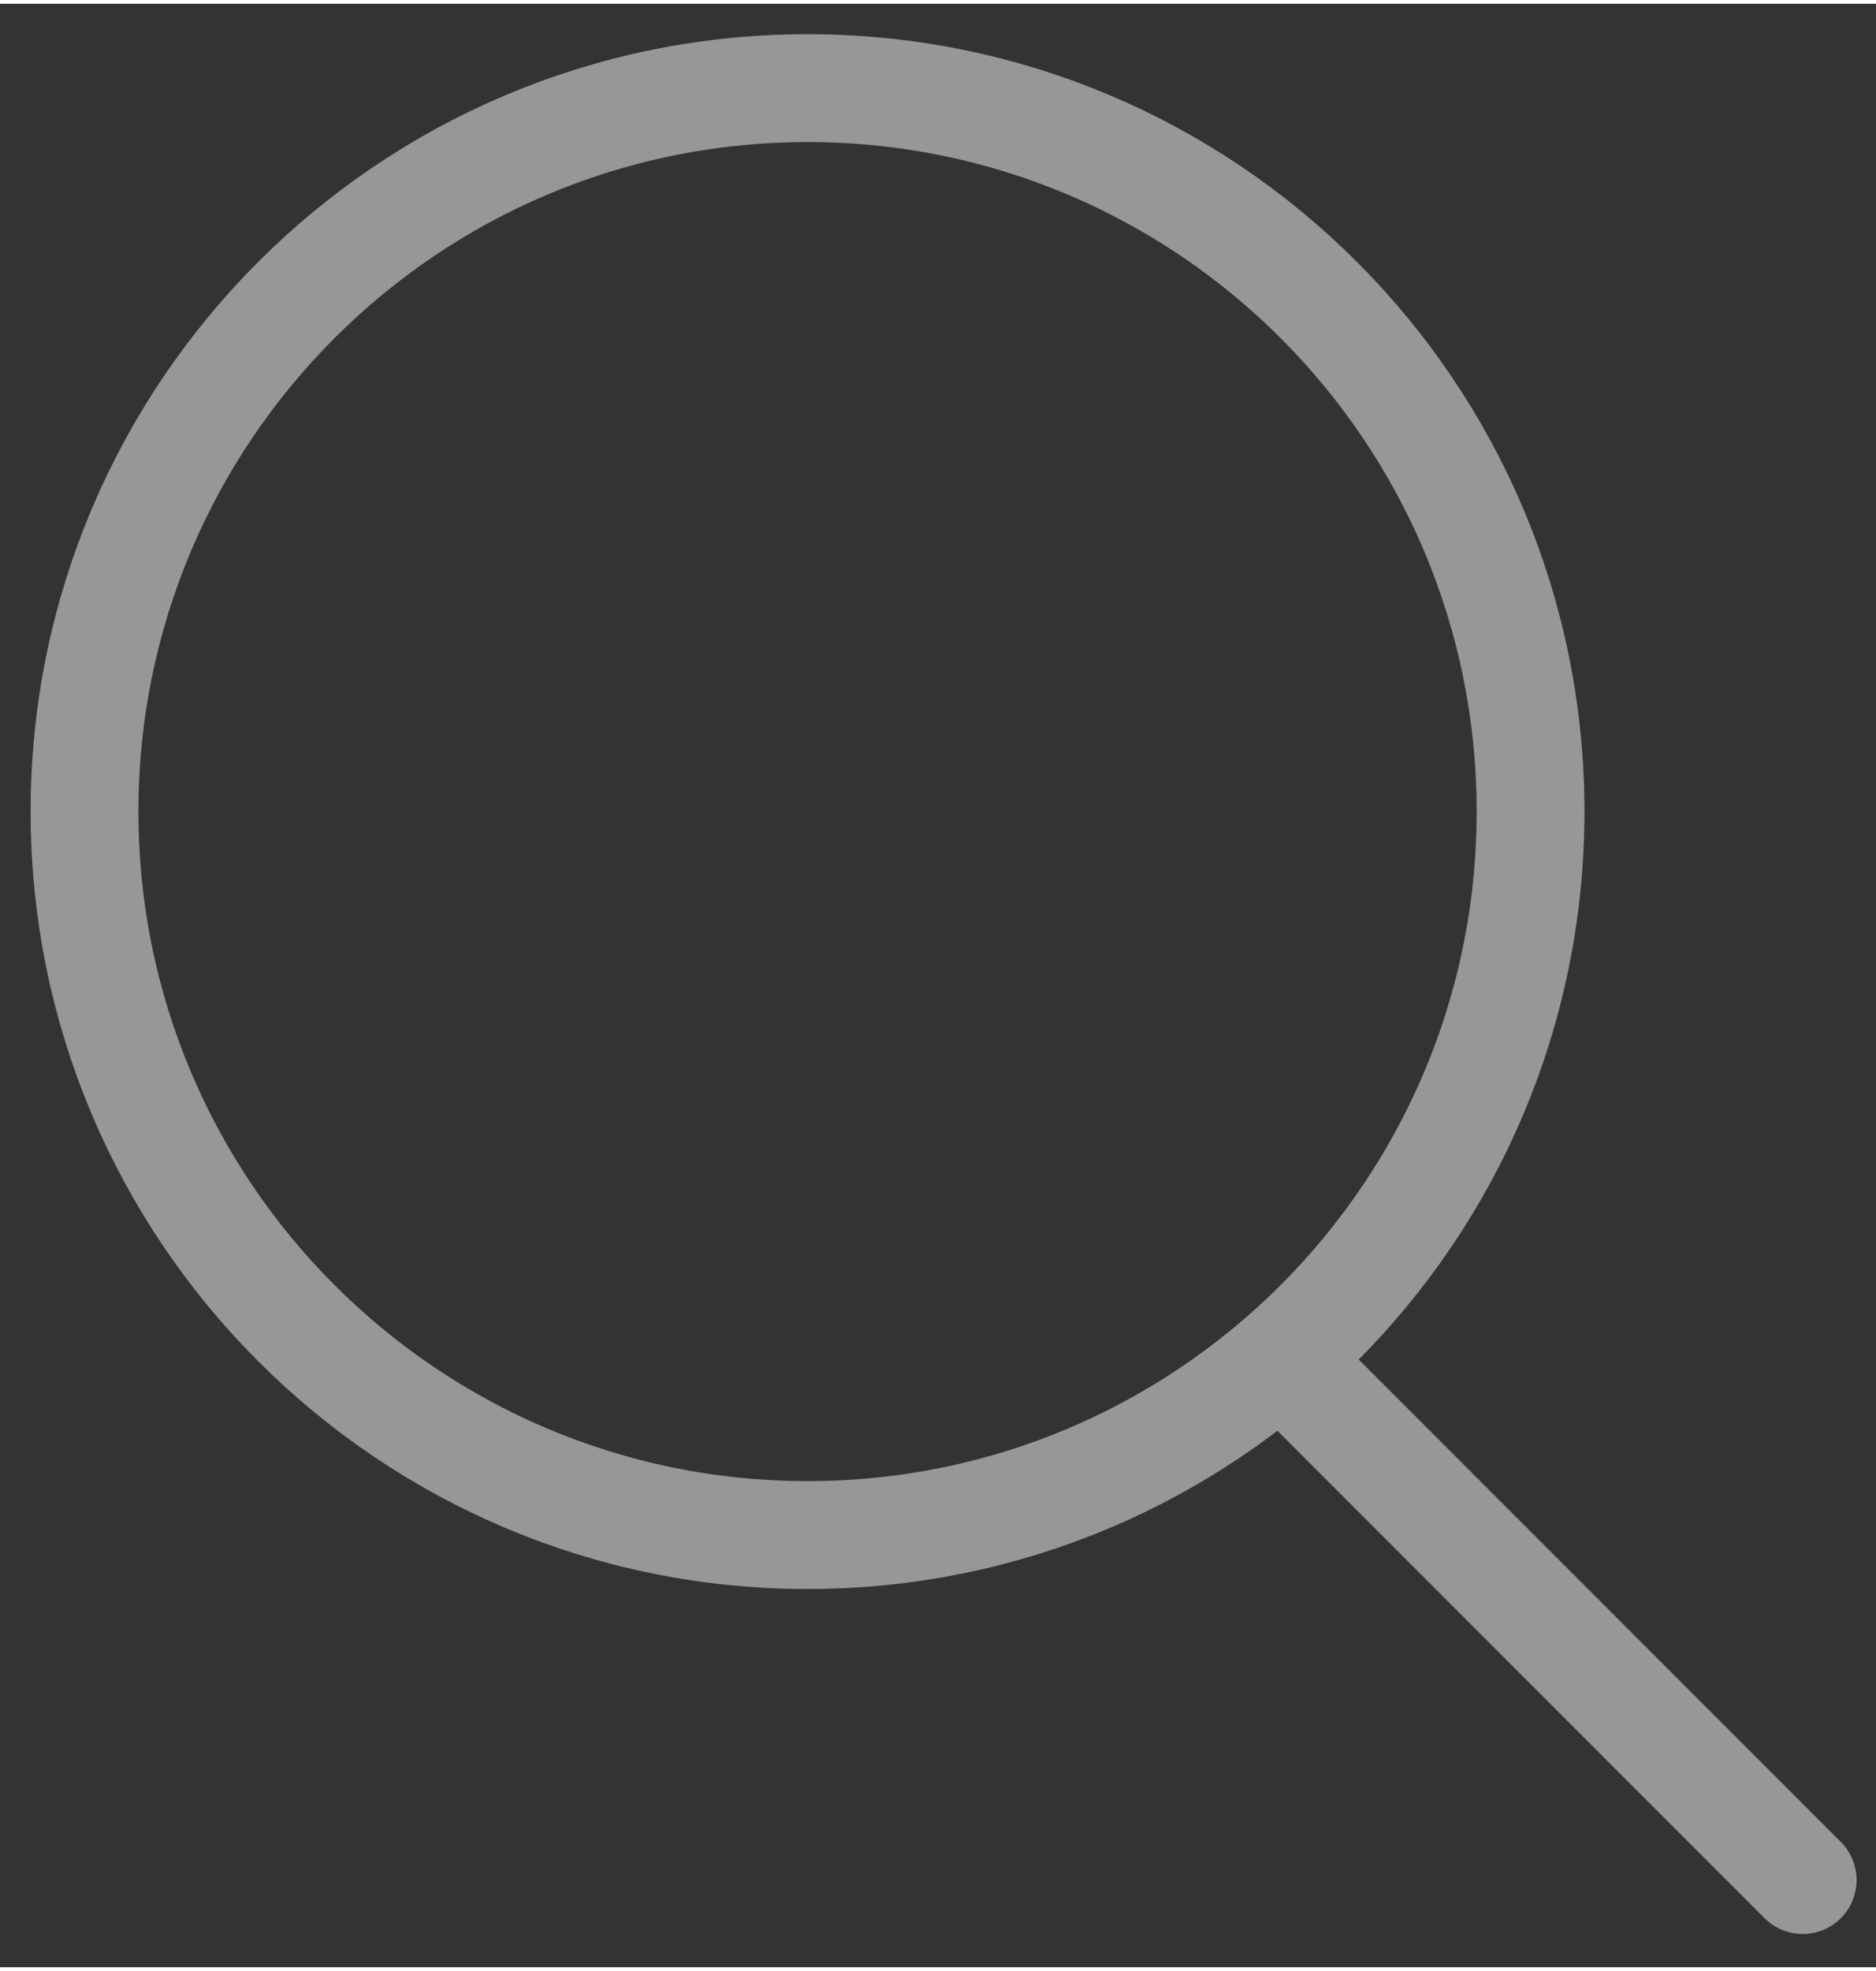 <svg xmlns="http://www.w3.org/2000/svg" viewBox="0 0 87 91" width="20" height="21">
	<rect x="0" y="0" width="87" height="91" fill="#333333" stroke="none"/>
	<style>
		tspan { white-space:pre }
		.shp0 { fill: none;stroke: #969799;stroke-width: 5 } 
		.shp1 { fill: none;stroke: #969799;stroke-linecap:round;stroke-width: 5 } 
		.shp2 { fill: #969799 } 
		.shp3 { fill: #ffffff } 
		.shp4 { fill: #ffffff;stroke: #969799;stroke-width: 5 } 
		.shp5 { fill: none;stroke: #b70000;stroke-width: 4 } 
	</style>
	<path id="Path 28" class="shp0" d="M70.98 37.44C70.98 55.96 55.97 70.97 37.45 70.97C18.94 70.97 3.92 55.96 3.92 37.44C3.92 18.92 18.94 3.91 37.45 3.91C55.97 3.91 70.98 18.92 70.98 37.44Z" />
	<path id="Path 29" class="shp1" d="M83.6 86.96L60.12 63.48" />
	<path id="Path 25" class="shp2" d="M-3398.9 55.27C-3398.9 58.96 -3401.88 61.94 -3405.56 61.94C-3409.25 61.94 -3412.23 58.96 -3412.23 55.27C-3412.23 51.59 -3409.25 48.61 -3405.56 48.61C-3401.88 48.61 -3398.9 51.59 -3398.9 55.27ZM-3369.48 55.27C-3369.48 58.96 -3372.47 61.94 -3376.15 61.94C-3379.83 61.94 -3382.82 58.96 -3382.82 55.27C-3382.82 51.59 -3379.83 48.61 -3376.15 48.61C-3372.47 48.61 -3369.48 51.59 -3369.48 55.27ZM-3428.31 55.27C-3428.31 58.96 -3431.3 61.94 -3434.98 61.94C-3438.66 61.94 -3441.65 58.96 -3441.65 55.27C-3441.65 51.59 -3438.66 48.61 -3434.98 48.61C-3431.3 48.61 -3428.31 51.59 -3428.31 55.27ZM876.86 45.43C876.86 49.12 873.88 52.1 870.2 52.1C866.52 52.1 863.53 49.12 863.53 45.43C863.53 41.75 866.52 38.77 870.2 38.77C873.88 38.77 876.86 41.75 876.86 45.43ZM906.28 45.43C906.28 49.12 903.3 52.1 899.61 52.1C895.93 52.1 892.95 49.12 892.95 45.43C892.95 41.75 895.93 38.77 899.61 38.77C903.3 38.77 906.28 41.75 906.28 45.43ZM847.45 45.43C847.45 49.12 844.46 52.1 840.78 52.1C837.1 52.1 834.11 49.12 834.11 45.43C834.11 41.75 837.1 38.77 840.78 38.77C844.46 38.77 847.45 41.75 847.45 45.43Z" />
	<path id="Path 38" class="shp1" d="M812.07 2241L850.07 2279L884.74 2244.33" />
	<path id="Path 10" class="shp3" d="M701.1 2630.54L-1571.76 2630.54C-1619.53 2630.54 -1658.26 2591.81 -1658.26 2544.04C-1658.26 2496.27 -1619.53 2457.54 -1571.76 2457.54L701.1 2457.54C748.87 2457.54 787.6 2496.27 787.6 2544.04C787.6 2591.81 748.87 2630.54 701.1 2630.54Z" />
	<path id="Path 11" fill-rule="evenodd" class="shp0" d="M-1725.56 2544.04C-1725.56 2574.97 -1750.64 2600.04 -1781.56 2600.04C-1812.49 2600.04 -1837.56 2574.97 -1837.56 2544.04C-1837.56 2513.11 -1812.49 2488.04 -1781.56 2488.04C-1750.64 2488.04 -1725.56 2513.11 -1725.56 2544.04ZM-2071.52 102.45L-2134.19 102.45C-2138.98 102.45 -2142.86 98.57 -2142.86 93.78L-2142.86 27.11C-2142.86 22.33 -2138.98 18.45 -2134.19 18.45L-2071.52 18.45C-2066.74 18.45 -2062.86 22.33 -2062.86 27.11L-2062.86 93.78C-2062.86 98.57 -2066.74 102.45 -2071.52 102.45ZM-1782.23 2516.21L-1782.23 2567.54M-1755.9 2541.87L-1808.56 2541.87" />
	<path id="Path 12" class="shp4" d="M-2110.72 55.31L-2065.27 9.86C-2062.93 7.51 -2059.12 7.51 -2056.77 9.86L-2049.61 17.03C-2047.26 19.38 -2047.26 23.18 -2049.61 25.53L-2094 69.92C-2094.67 70.6 -2095.49 71.1 -2096.4 71.4L-2116.46 77.99C-2117.06 78.18 -2117.64 77.64 -2117.47 77.03L-2112.28 58C-2112 56.98 -2111.46 56.05 -2110.72 55.31Z" />
	<path id="Path 13" fill-rule="evenodd" class="shp0" d="M711.18 2544.04C711.18 2576.07 685.21 2602.04 653.18 2602.04C621.15 2602.04 595.18 2576.07 595.18 2544.04C595.18 2512.01 621.15 2486.04 653.18 2486.04C685.21 2486.04 711.18 2512.01 711.18 2544.04ZM621.93 2555.87C621.93 2555.87 629.43 2582.37 653.18 2582.37C680.26 2582.37 684.43 2555.87 684.43 2555.87C684.43 2555.87 651.26 2556.04 621.93 2555.87Z" />
	<path id="Path 14" class="shp2" d="M631.8 2535.47L631.39 2535.47C628.39 2535.47 625.96 2533.04 625.96 2530.04C625.96 2527.04 628.39 2524.61 631.39 2524.61L631.8 2524.61C634.8 2524.61 637.23 2527.04 637.23 2530.04C637.23 2533.04 634.8 2535.47 631.8 2535.47ZM674.97 2535.47L674.56 2535.47C671.56 2535.47 669.13 2533.04 669.13 2530.04C669.13 2527.04 671.56 2524.61 674.56 2524.61L674.97 2524.61C677.96 2524.61 680.39 2527.04 680.39 2530.04C680.39 2533.04 677.96 2535.47 674.97 2535.47Z" />
	<path id="Path 15" fill-rule="evenodd" class="shp0" d="M897.41 2564.52C884.57 2564.52 874.16 2554.11 874.16 2541.27L874.16 2509.77C874.16 2496.93 884.57 2486.52 897.41 2486.52C910.25 2486.52 920.66 2496.93 920.66 2509.77L920.66 2541.27C920.66 2554.11 910.25 2564.52 897.41 2564.52ZM857.5 2544.15C857.5 2566.19 875.37 2584.06 897.41 2584.06C919.46 2584.06 937.33 2566.19 937.33 2544.15M897.41 2584.56L897.41 2601.56" />
	<path id="Path 2" class="shp5" d="M1018.57 3003.14L-3576.57 3003.14C-3632.4 3003.14 -3677.66 2957.88 -3677.66 2902.05L-3677.66 -308.09C-3677.66 -363.92 -3632.4 -409.18 -3576.57 -409.18L1018.57 -409.18C1074.4 -409.18 1119.66 -363.92 1119.66 -308.09L1119.66 2902.05C1119.66 2957.88 1074.4 3003.14 1018.57 3003.14Z" />
	<path id="Path 39" fill-rule="evenodd" class="shp0" d="M257.3 71.92C257.3 82 249.12 90.18 239.04 90.18C236.32 90.18 231.46 88.68 231.46 88.68C184.46 71.02 168.26 26.06 168.26 26.06C167.32 23.86 166.8 21.46 166.8 18.92C166.8 8.86 174.98 0.68 185.04 0.68C195.12 0.68 203.3 8.86 203.3 18.92C203.3 25.6 199.7 31.46 194.32 34.64C195.6 37.22 203.68 52.38 222.96 62.92C222.96 62.92 232.14 53.68 239.04 53.68C249.12 53.68 257.3 61.86 257.3 71.92ZM432.39 20.18L432.37 73.32C432.37 75.56 429.65 76.68 428.07 75.1L407.89 54.93C407.18 54.22 405.97 54.72 405.97 55.73L405.97 72.94C405.97 77.26 402.47 80.76 398.15 80.76L336.13 80.76C331.81 80.76 328.29 77.24 328.29 72.92L328.29 17.94C328.29 13.6 331.81 10.1 336.13 10.1L398.13 10.1C402.45 10.1 405.97 13.6 405.97 17.94L405.97 37.8C405.97 38.8 407.18 39.31 407.89 38.6L428.09 18.4C429.67 16.82 432.39 17.94 432.39 20.18ZM761.66 29.63L678.69 29.63C676.79 29.63 675.25 28.09 675.25 26.19L675.25 13.99C675.25 12.09 676.79 10.55 678.69 10.55L761.66 10.55C763.56 10.55 765.1 12.09 765.1 13.99L765.1 26.19C765.1 28.09 763.56 29.63 761.66 29.63ZM758.99 37.56L758.99 74.77C758.99 81.16 753.82 86.33 747.43 86.33L692.92 86.33C686.54 86.33 681.36 81.16 681.36 74.77L681.36 37.56L758.99 37.56ZM738.14 49.22C738.14 48.47 737.54 47.86 736.79 47.86L705.61 47.86C704.86 47.86 704.25 48.47 704.25 49.22L704.25 54.39C704.25 55.14 704.86 55.75 705.61 55.75L736.79 55.75C737.54 55.75 738.14 55.14 738.14 54.39L738.14 49.22Z" />
	<path id="Path 72" fill-rule="evenodd" class="shp0" d="M549.17 74C549.17 72.57 548.01 71.42 546.59 71.42L537.56 71.46C525.94 71.46 524.27 62.08 524.27 53.35L524.27 36.46C524.27 27.72 526.8 18.34 537.56 18.34L545.82 18.34C547.23 18.34 548.38 17.22 548.4 15.81C548.43 13.45 548.45 9.66 548.4 5.44C548.38 4.03 547.23 2.89 545.82 2.89L526.45 2.89C515.59 2.89 506.79 13.36 506.79 26.28L506.79 63.53C506.79 76.44 515.59 86.91 526.45 86.91L546.6 86.91C548.02 86.91 549.17 85.76 549.17 84.34L549.17 74ZM609.92 39.88L566.6 4.4C564.98 3.07 562.36 4.08 562.34 6.02L562.09 30.27L546.82 30.27C542.04 30.27 538.17 34.12 538.17 38.92L538.17 50.89C538.17 55.67 542.04 59.54 546.82 59.54L561.69 59.54L561.44 83.75C561.42 85.71 564.03 86.74 565.68 85.41L609.88 49.88C613.28 47.16 613.3 42.65 609.92 39.88Z" />
</svg>